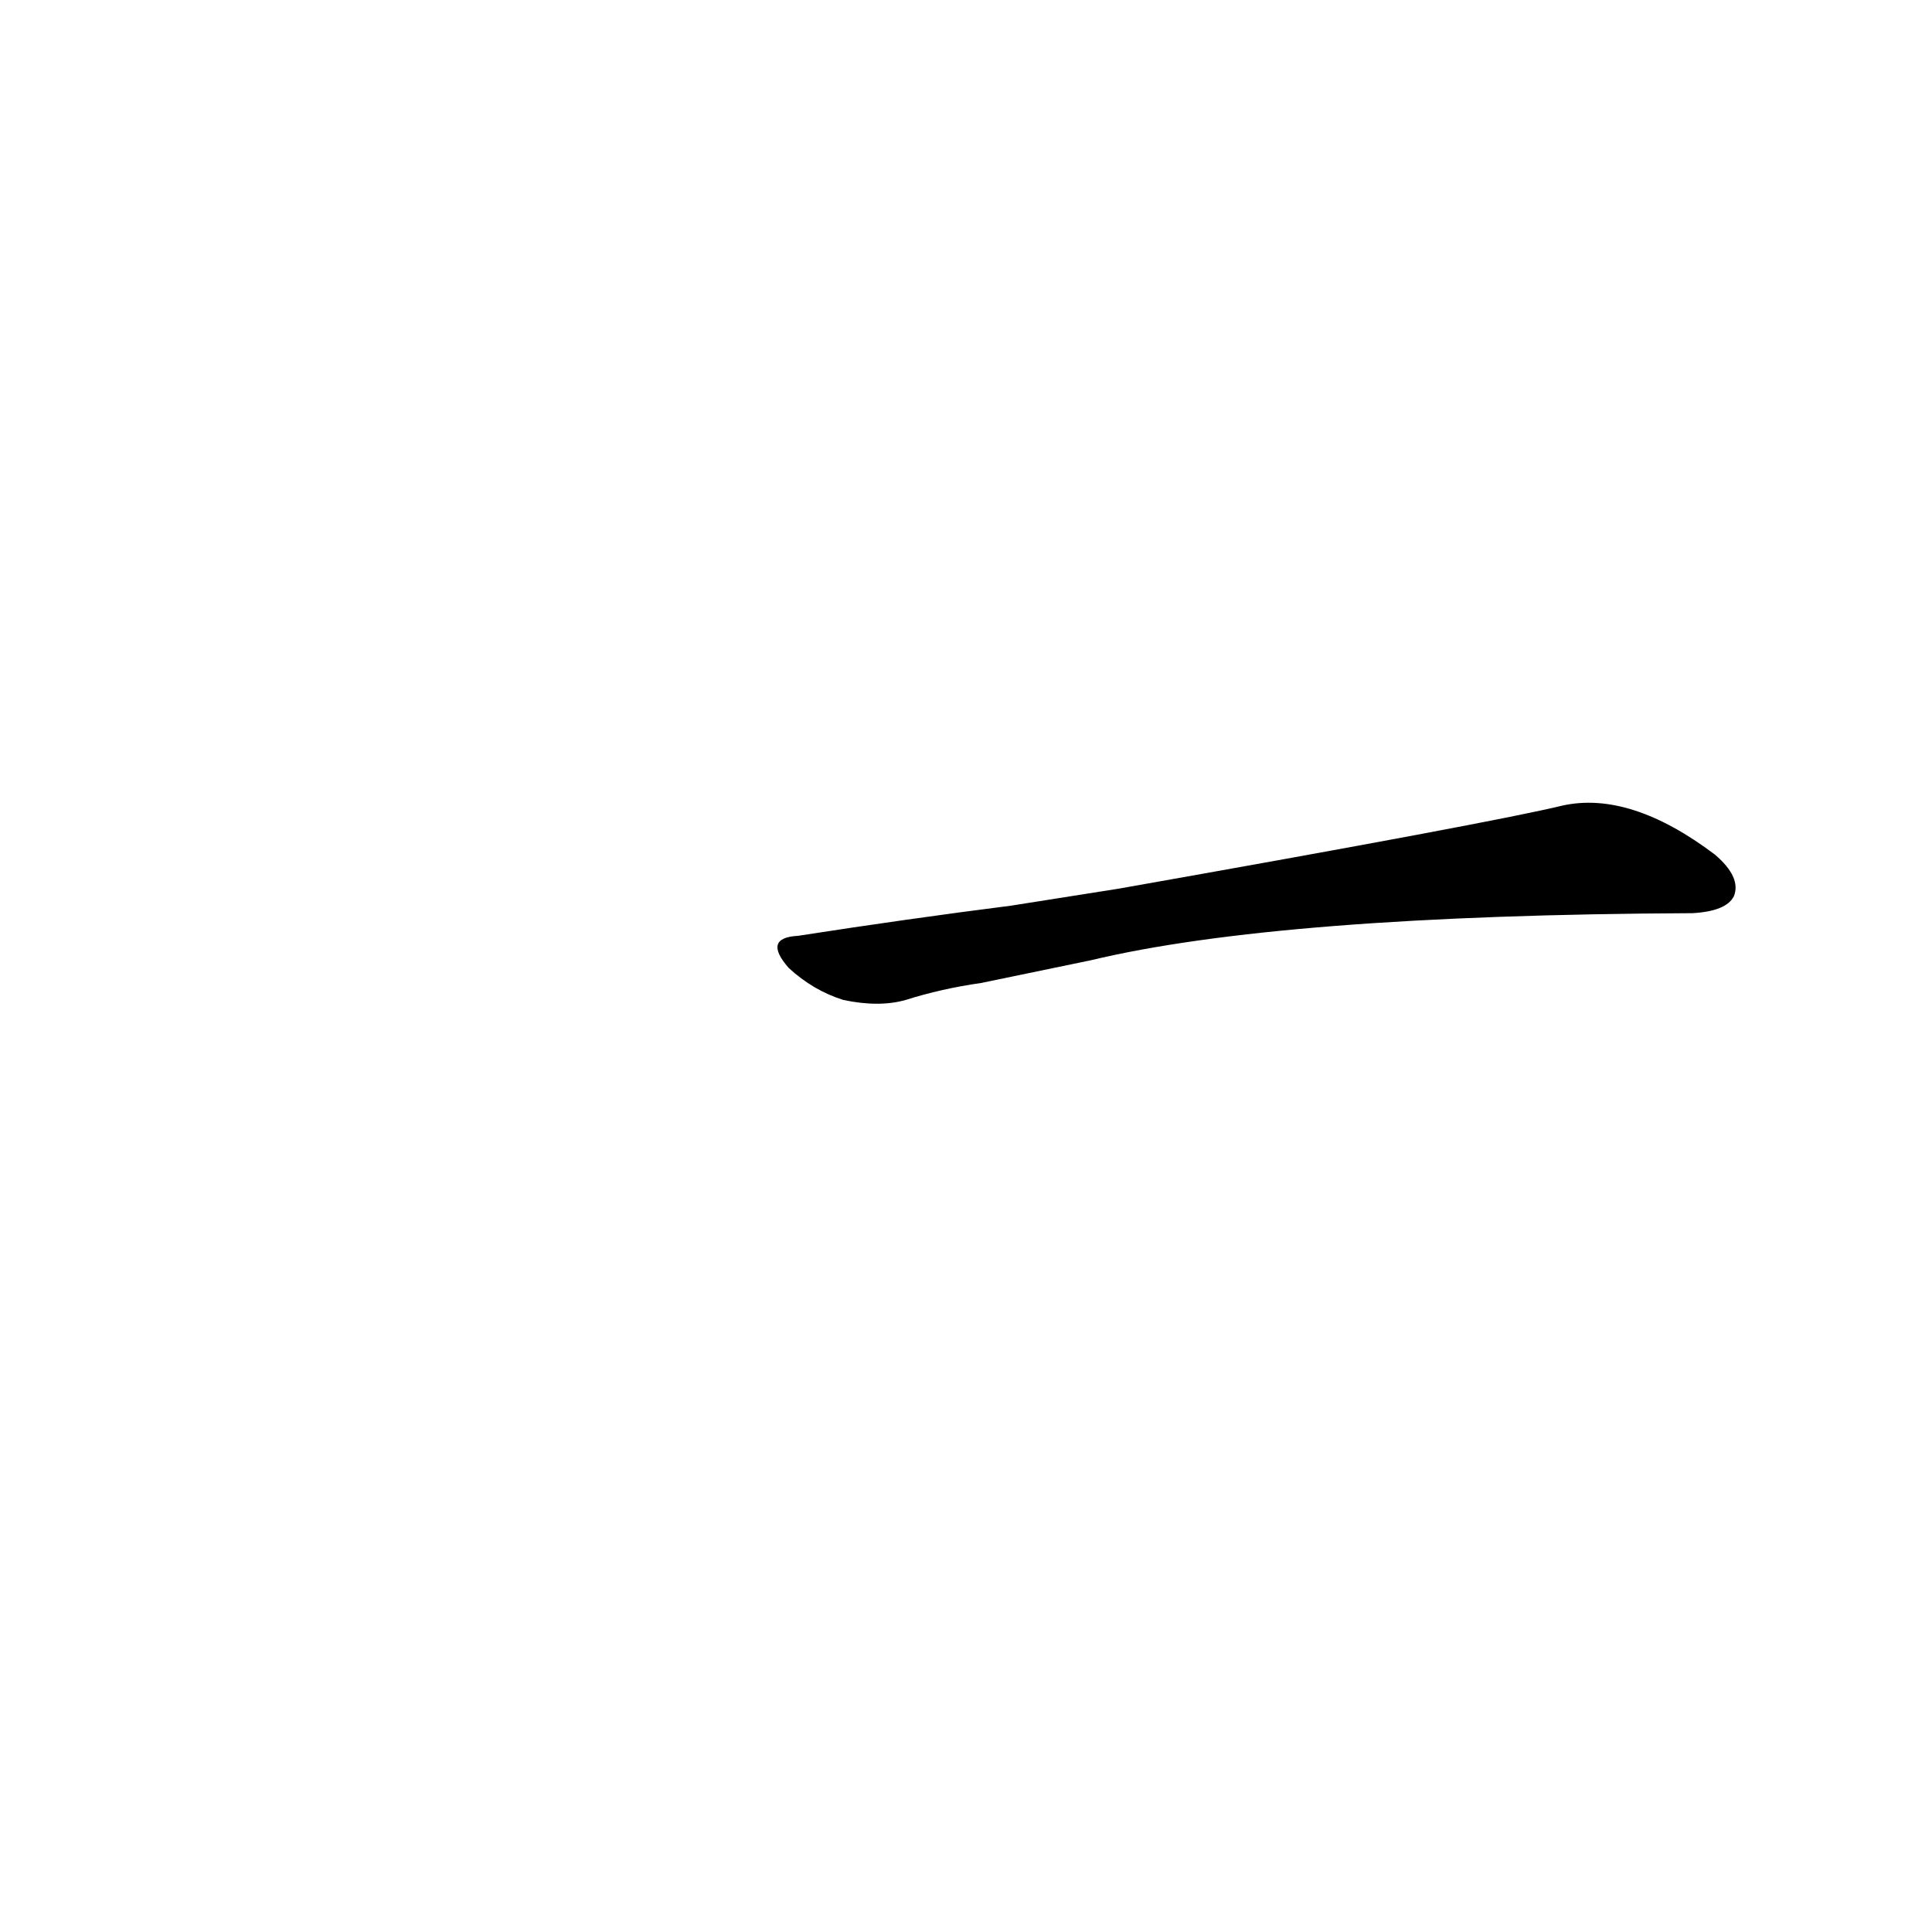 <?xml version='1.0' encoding='utf-8'?>
<svg xmlns="http://www.w3.org/2000/svg" version="1.1" viewBox="0 0 1024 1024"><g transform="scale(1, -1) translate(0, -900)"><path d="M 578 391 Q 678 415 897 416 Q 915 417 919 425 Q 923 435 909 447 Q 864 481 828 473 Q 791 464 593 429 L 536 420 Q 481 413 423 404 Q 404 403 418 387 Q 431 375 447 370 Q 466 366 480 370 Q 499 376 520 379 L 578 391 Z" fill="black" /></g></svg>